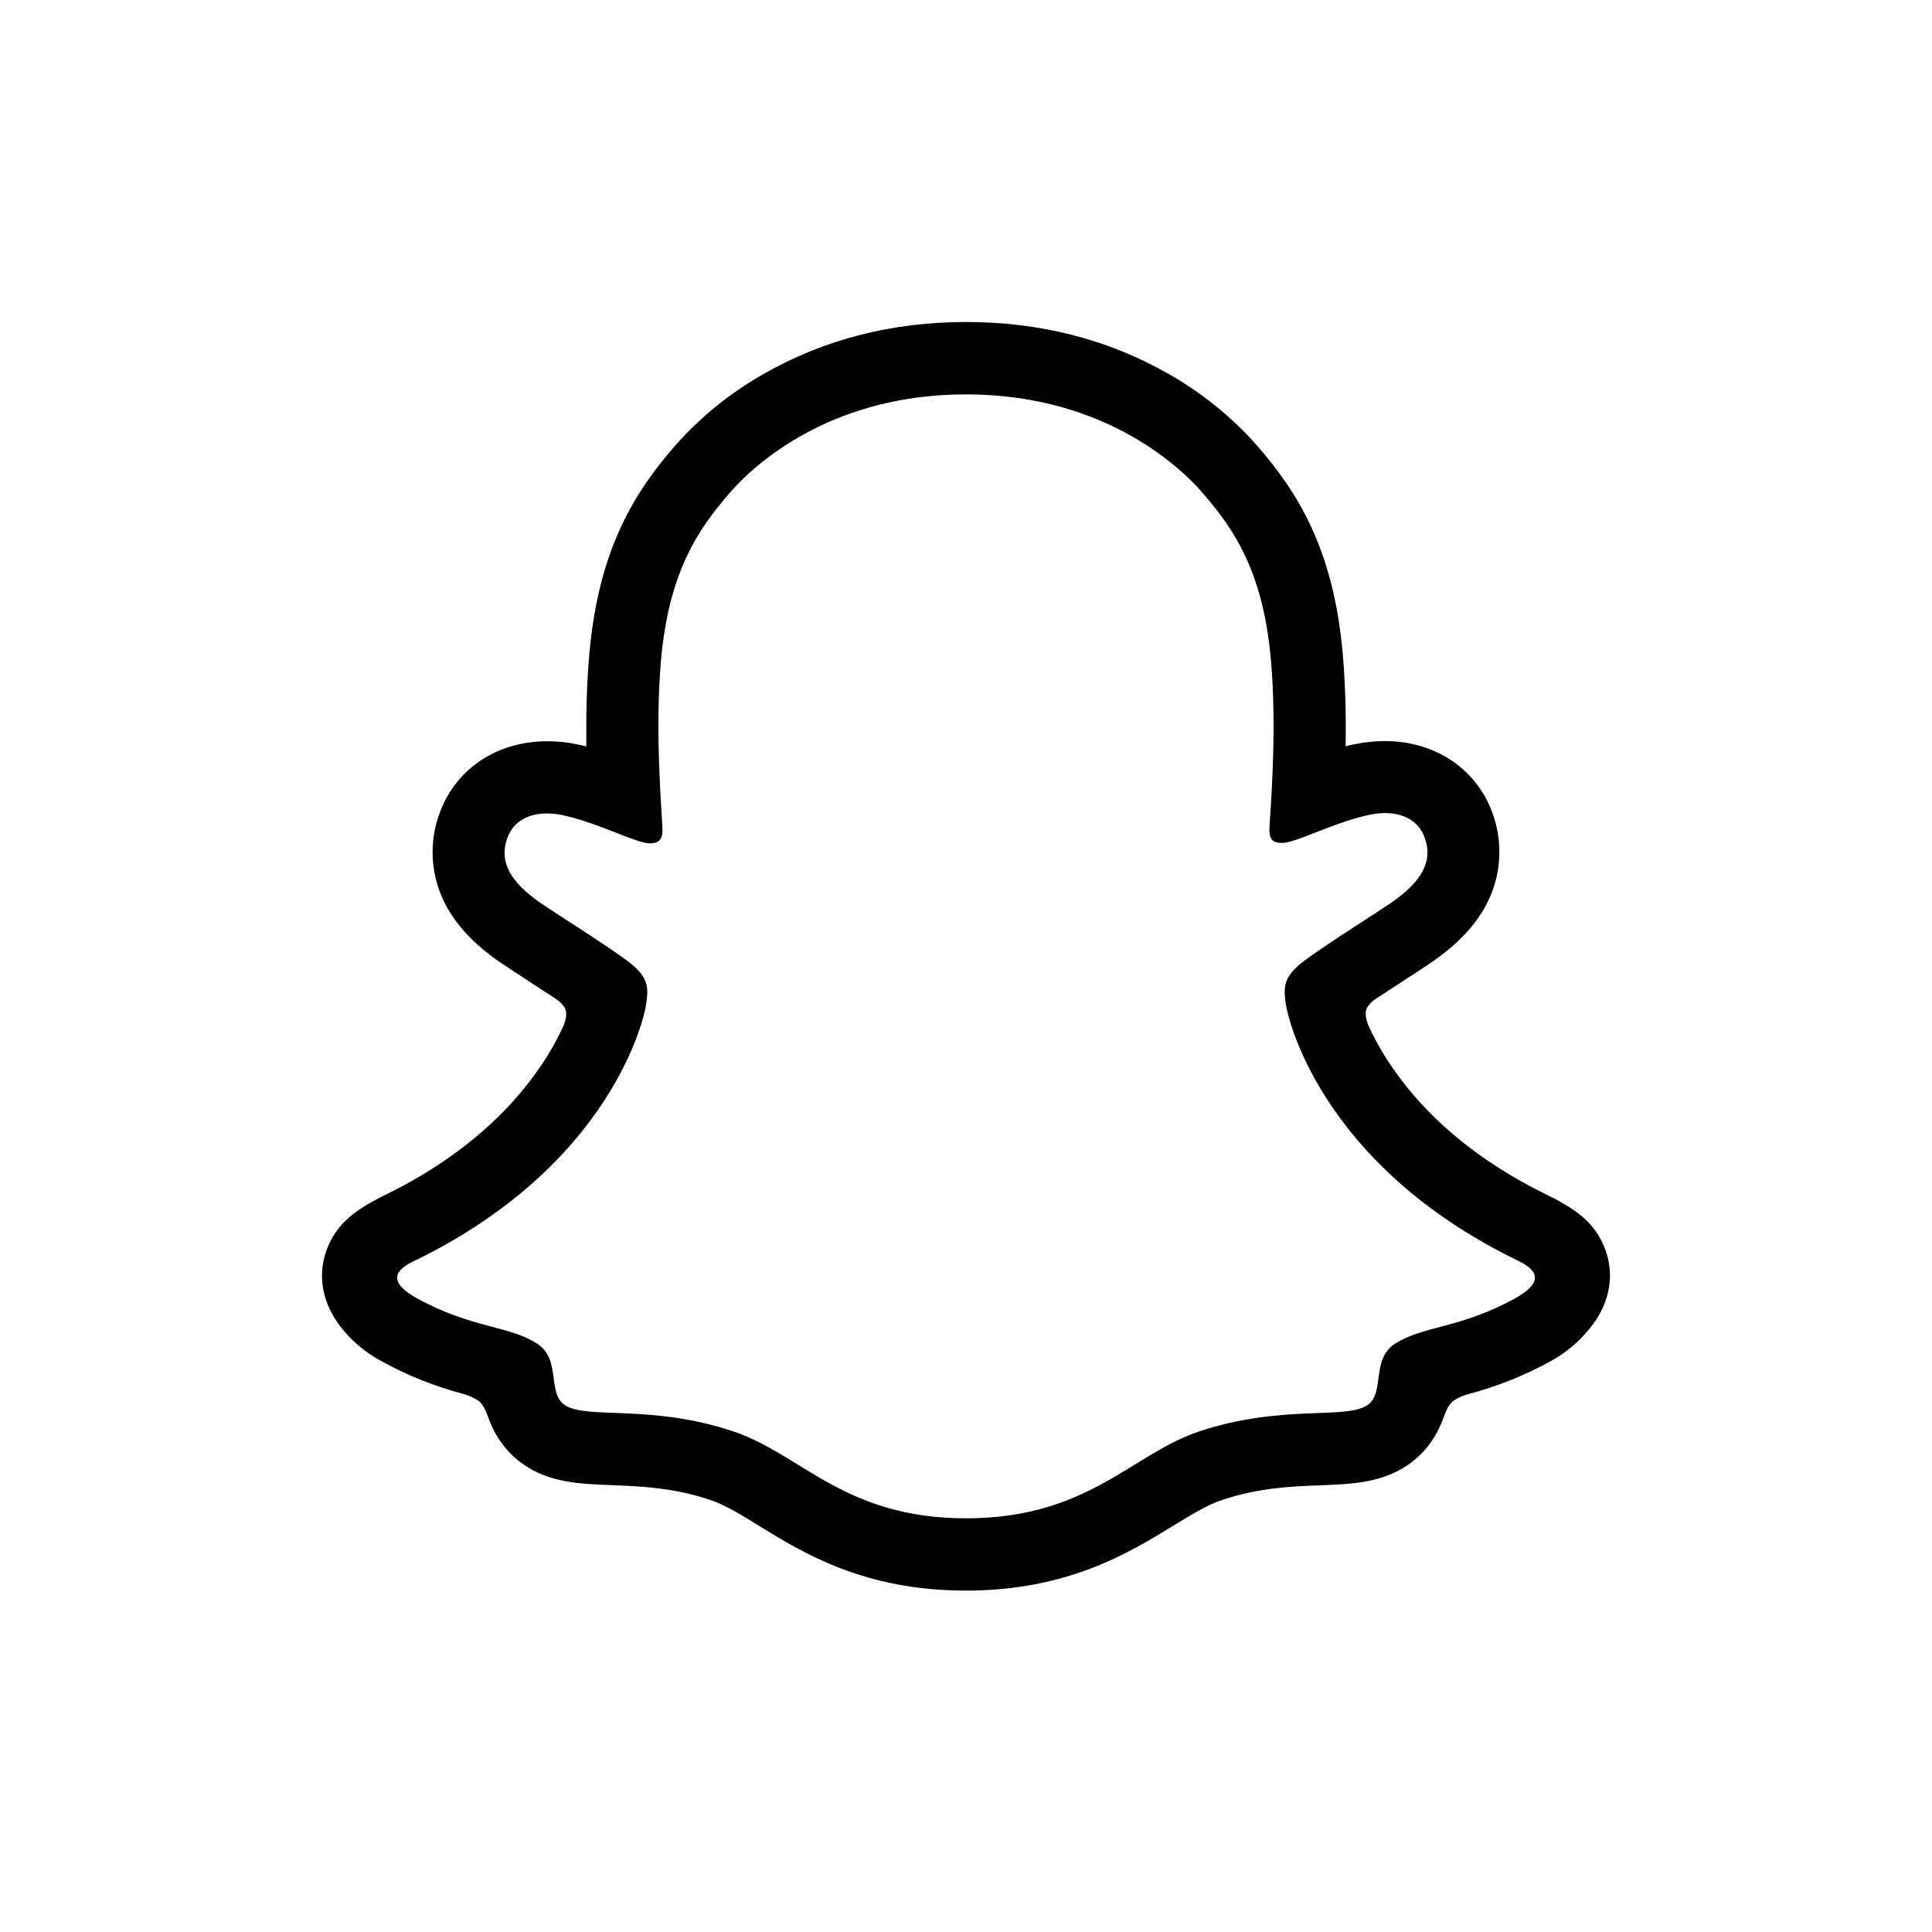 <svg width="24" height="24" viewBox="0 0 24 24" xmlns="http://www.w3.org/2000/svg">
  <path d="M19.943 15.526C19.832 15.223 19.62 15.061 19.379 14.927C19.333 14.9 19.292 14.879 19.256 14.863C19.184 14.826 19.11 14.79 19.037 14.752C18.285 14.353 17.698 13.85 17.291 13.254C17.176 13.086 17.075 12.909 16.992 12.723C16.957 12.623 16.959 12.567 16.983 12.516C17.008 12.476 17.041 12.442 17.08 12.415C17.209 12.33 17.342 12.243 17.432 12.185C17.593 12.081 17.721 11.998 17.803 11.94C18.112 11.724 18.328 11.494 18.463 11.238C18.557 11.061 18.612 10.866 18.623 10.666C18.635 10.465 18.604 10.265 18.532 10.078C18.327 9.54 17.819 9.206 17.203 9.206C17.074 9.206 16.944 9.22 16.817 9.247C16.783 9.254 16.749 9.262 16.716 9.271C16.722 8.903 16.714 8.514 16.681 8.132C16.565 6.788 16.094 6.084 15.604 5.522C15.29 5.17 14.92 4.873 14.509 4.641C13.764 4.216 12.92 4 12 4C11.08 4 10.24 4.216 9.494 4.641C9.082 4.873 8.712 5.171 8.397 5.524C7.907 6.086 7.436 6.791 7.32 8.134C7.287 8.516 7.279 8.906 7.284 9.272C7.251 9.264 7.218 9.256 7.184 9.249C7.057 9.221 6.927 9.208 6.798 9.208C6.182 9.208 5.673 9.542 5.469 10.08C5.396 10.267 5.365 10.467 5.376 10.668C5.388 10.868 5.443 11.064 5.536 11.241C5.672 11.497 5.888 11.727 6.196 11.943C6.278 12 6.406 12.082 6.567 12.188C6.654 12.244 6.781 12.327 6.906 12.409C6.95 12.438 6.987 12.475 7.015 12.518C7.041 12.572 7.042 12.63 7.003 12.736C6.92 12.918 6.822 13.092 6.708 13.256C6.31 13.839 5.74 14.333 5.012 14.728C4.627 14.932 4.226 15.069 4.057 15.529C3.929 15.876 4.013 16.271 4.337 16.604C4.456 16.728 4.594 16.832 4.746 16.913C5.062 17.087 5.398 17.221 5.746 17.313C5.818 17.332 5.886 17.362 5.948 17.404C6.066 17.507 6.05 17.663 6.207 17.891C6.286 18.009 6.386 18.111 6.503 18.192C6.833 18.42 7.204 18.434 7.598 18.449C7.953 18.463 8.356 18.478 8.815 18.63C9.006 18.693 9.204 18.815 9.433 18.957C9.984 19.296 10.738 19.759 11.999 19.759C13.261 19.759 14.02 19.293 14.575 18.953C14.802 18.814 14.999 18.693 15.184 18.632C15.644 18.48 16.047 18.464 16.402 18.451C16.795 18.436 17.166 18.422 17.497 18.193C17.635 18.097 17.75 17.971 17.833 17.825C17.947 17.633 17.944 17.498 18.05 17.404C18.108 17.365 18.172 17.336 18.24 17.318C18.593 17.225 18.933 17.09 19.254 16.914C19.415 16.827 19.56 16.714 19.683 16.578L19.687 16.573C19.991 16.247 20.067 15.864 19.943 15.526ZM18.822 16.128C18.138 16.506 17.683 16.465 17.329 16.693C17.029 16.886 17.207 17.303 16.988 17.454C16.72 17.639 15.928 17.441 14.904 17.779C14.059 18.058 13.52 18.861 12.001 18.861C10.482 18.861 9.956 18.06 9.097 17.777C8.075 17.439 7.281 17.637 7.013 17.452C6.795 17.301 6.972 16.884 6.672 16.691C6.318 16.463 5.863 16.504 5.18 16.128C4.744 15.888 4.991 15.739 5.136 15.669C7.614 14.469 8.009 12.617 8.026 12.48C8.048 12.314 8.071 12.183 7.888 12.014C7.711 11.85 6.926 11.364 6.708 11.212C6.348 10.96 6.189 10.709 6.306 10.4C6.388 10.186 6.587 10.105 6.796 10.105C6.863 10.106 6.928 10.113 6.993 10.127C7.389 10.213 7.773 10.412 7.995 10.465C8.022 10.472 8.049 10.476 8.077 10.476C8.195 10.476 8.237 10.416 8.229 10.281C8.203 9.848 8.142 9.004 8.21 8.215C8.304 7.131 8.654 6.593 9.069 6.118C9.268 5.889 10.206 4.899 11.998 4.899C13.791 4.899 14.731 5.885 14.93 6.113C15.346 6.588 15.696 7.126 15.789 8.211C15.857 8.999 15.798 9.843 15.77 10.276C15.761 10.418 15.804 10.471 15.922 10.471C15.95 10.471 15.977 10.467 16.004 10.46C16.226 10.407 16.611 10.208 17.006 10.123C17.071 10.108 17.137 10.101 17.203 10.1C17.414 10.1 17.612 10.182 17.694 10.395C17.811 10.704 17.653 10.955 17.292 11.207C17.074 11.359 16.289 11.845 16.112 12.009C15.928 12.178 15.952 12.309 15.973 12.475C15.991 12.614 16.386 14.466 18.864 15.664C19.01 15.737 19.257 15.886 18.822 16.128Z" />
</svg>
